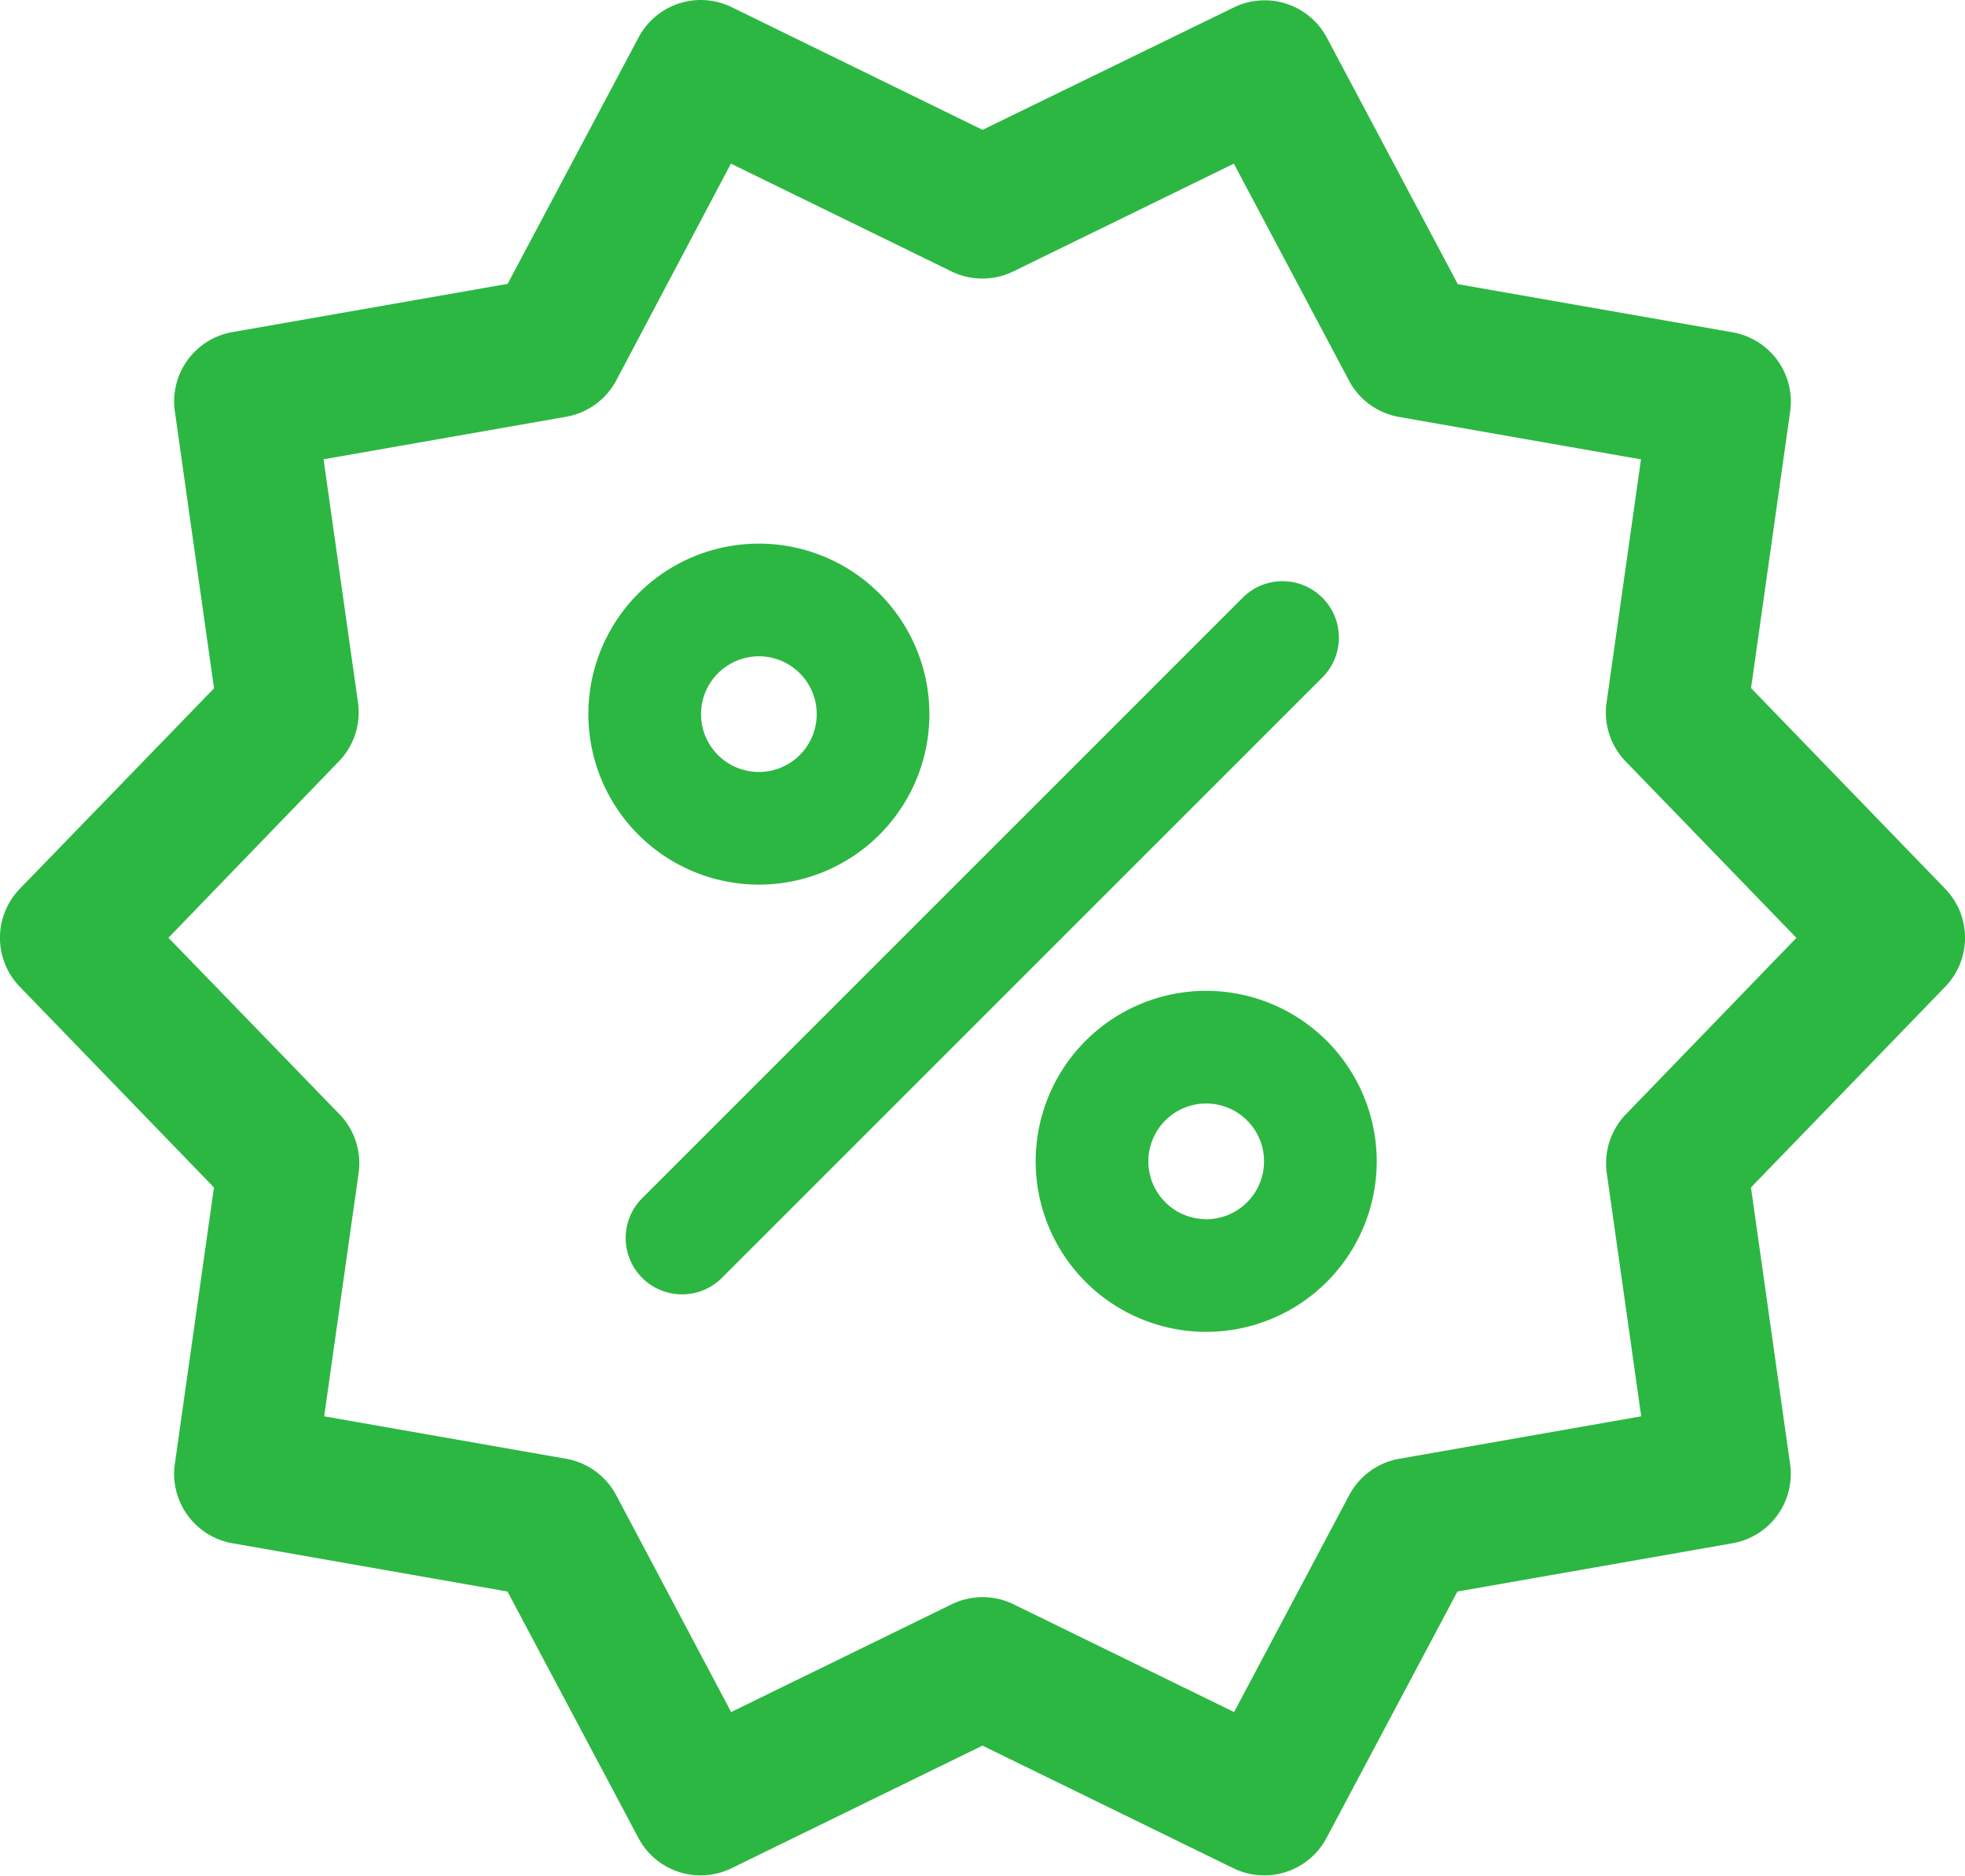 <svg xmlns="http://www.w3.org/2000/svg" width="25.513" height="24.355" viewBox="0 0 25.513 24.355">
  <g id="discount-svgrepo-com_1_" data-name="discount-svgrepo-com (1)" transform="translate(0 -4.753)">
    <path id="Path_43130" data-name="Path 43130" d="M25.256,16.294l-2.521-2.606.508-3.591A.914.914,0,0,0,22.5,9.069l-3.572-.626-1.7-3.2a.914.914,0,0,0-1.209-.393L12.757,6.439,9.5,4.846a.914.914,0,0,0-1.209.393l-1.7,3.2-3.572.626A.914.914,0,0,0,2.271,10.1l.508,3.591L.257,16.294a.914.914,0,0,0,0,1.272l2.521,2.606-.508,3.591a.915.915,0,0,0,.747,1.029l3.572.627,1.7,3.2a.914.914,0,0,0,1.209.393l3.258-1.592,3.258,1.592a.914.914,0,0,0,1.209-.393l1.7-3.2,3.572-.627a.914.914,0,0,0,.747-1.029l-.508-3.591,2.522-2.606A.914.914,0,0,0,25.256,16.294ZM21.11,19.222a.915.915,0,0,0-.248.764l.447,3.158-3.141.551a.915.915,0,0,0-.65.472l-1.495,2.817-2.865-1.4a.914.914,0,0,0-.8,0l-2.865,1.4L8,24.167a.915.915,0,0,0-.65-.472l-3.141-.551.447-3.158a.914.914,0,0,0-.248-.764L2.187,16.93,4.4,14.639a.914.914,0,0,0,.248-.764l-.447-3.158,3.141-.551A.915.915,0,0,0,8,9.695L9.49,6.878l2.865,1.4a.914.914,0,0,0,.8,0l2.865-1.4,1.495,2.817a.914.914,0,0,0,.65.472l3.141.551-.447,3.158a.914.914,0,0,0,.248.764l2.217,2.291Z" fill="#2cb742"/>
    <path id="Path_43131" data-name="Path 43131" d="M64.871,67.085a2.214,2.214,0,1,0-2.214-2.214A2.216,2.216,0,0,0,64.871,67.085Zm0-2.965a.751.751,0,1,1-.751.751A.752.752,0,0,1,64.871,64.12Z" transform="translate(-55.018 -50.845)" fill="#2cb742"/>
    <path id="Path_43132" data-name="Path 43132" d="M75.7,66.871a.731.731,0,0,0-1.034,0l-7.8,7.8A.731.731,0,0,0,67.907,75.7l7.8-7.8A.732.732,0,0,0,75.7,66.871Z" transform="translate(-58.531 -54.357)" fill="#2cb742"/>
    <path id="Path_43133" data-name="Path 43133" d="M112.516,110.3a2.214,2.214,0,1,0,2.214,2.214A2.216,2.216,0,0,0,112.516,110.3Zm0,2.965a.751.751,0,1,1,.751-.751A.752.752,0,0,1,112.516,113.266Z" transform="translate(-96.855 -92.681)" fill="#2cb742"/>
  </g>
</svg>

